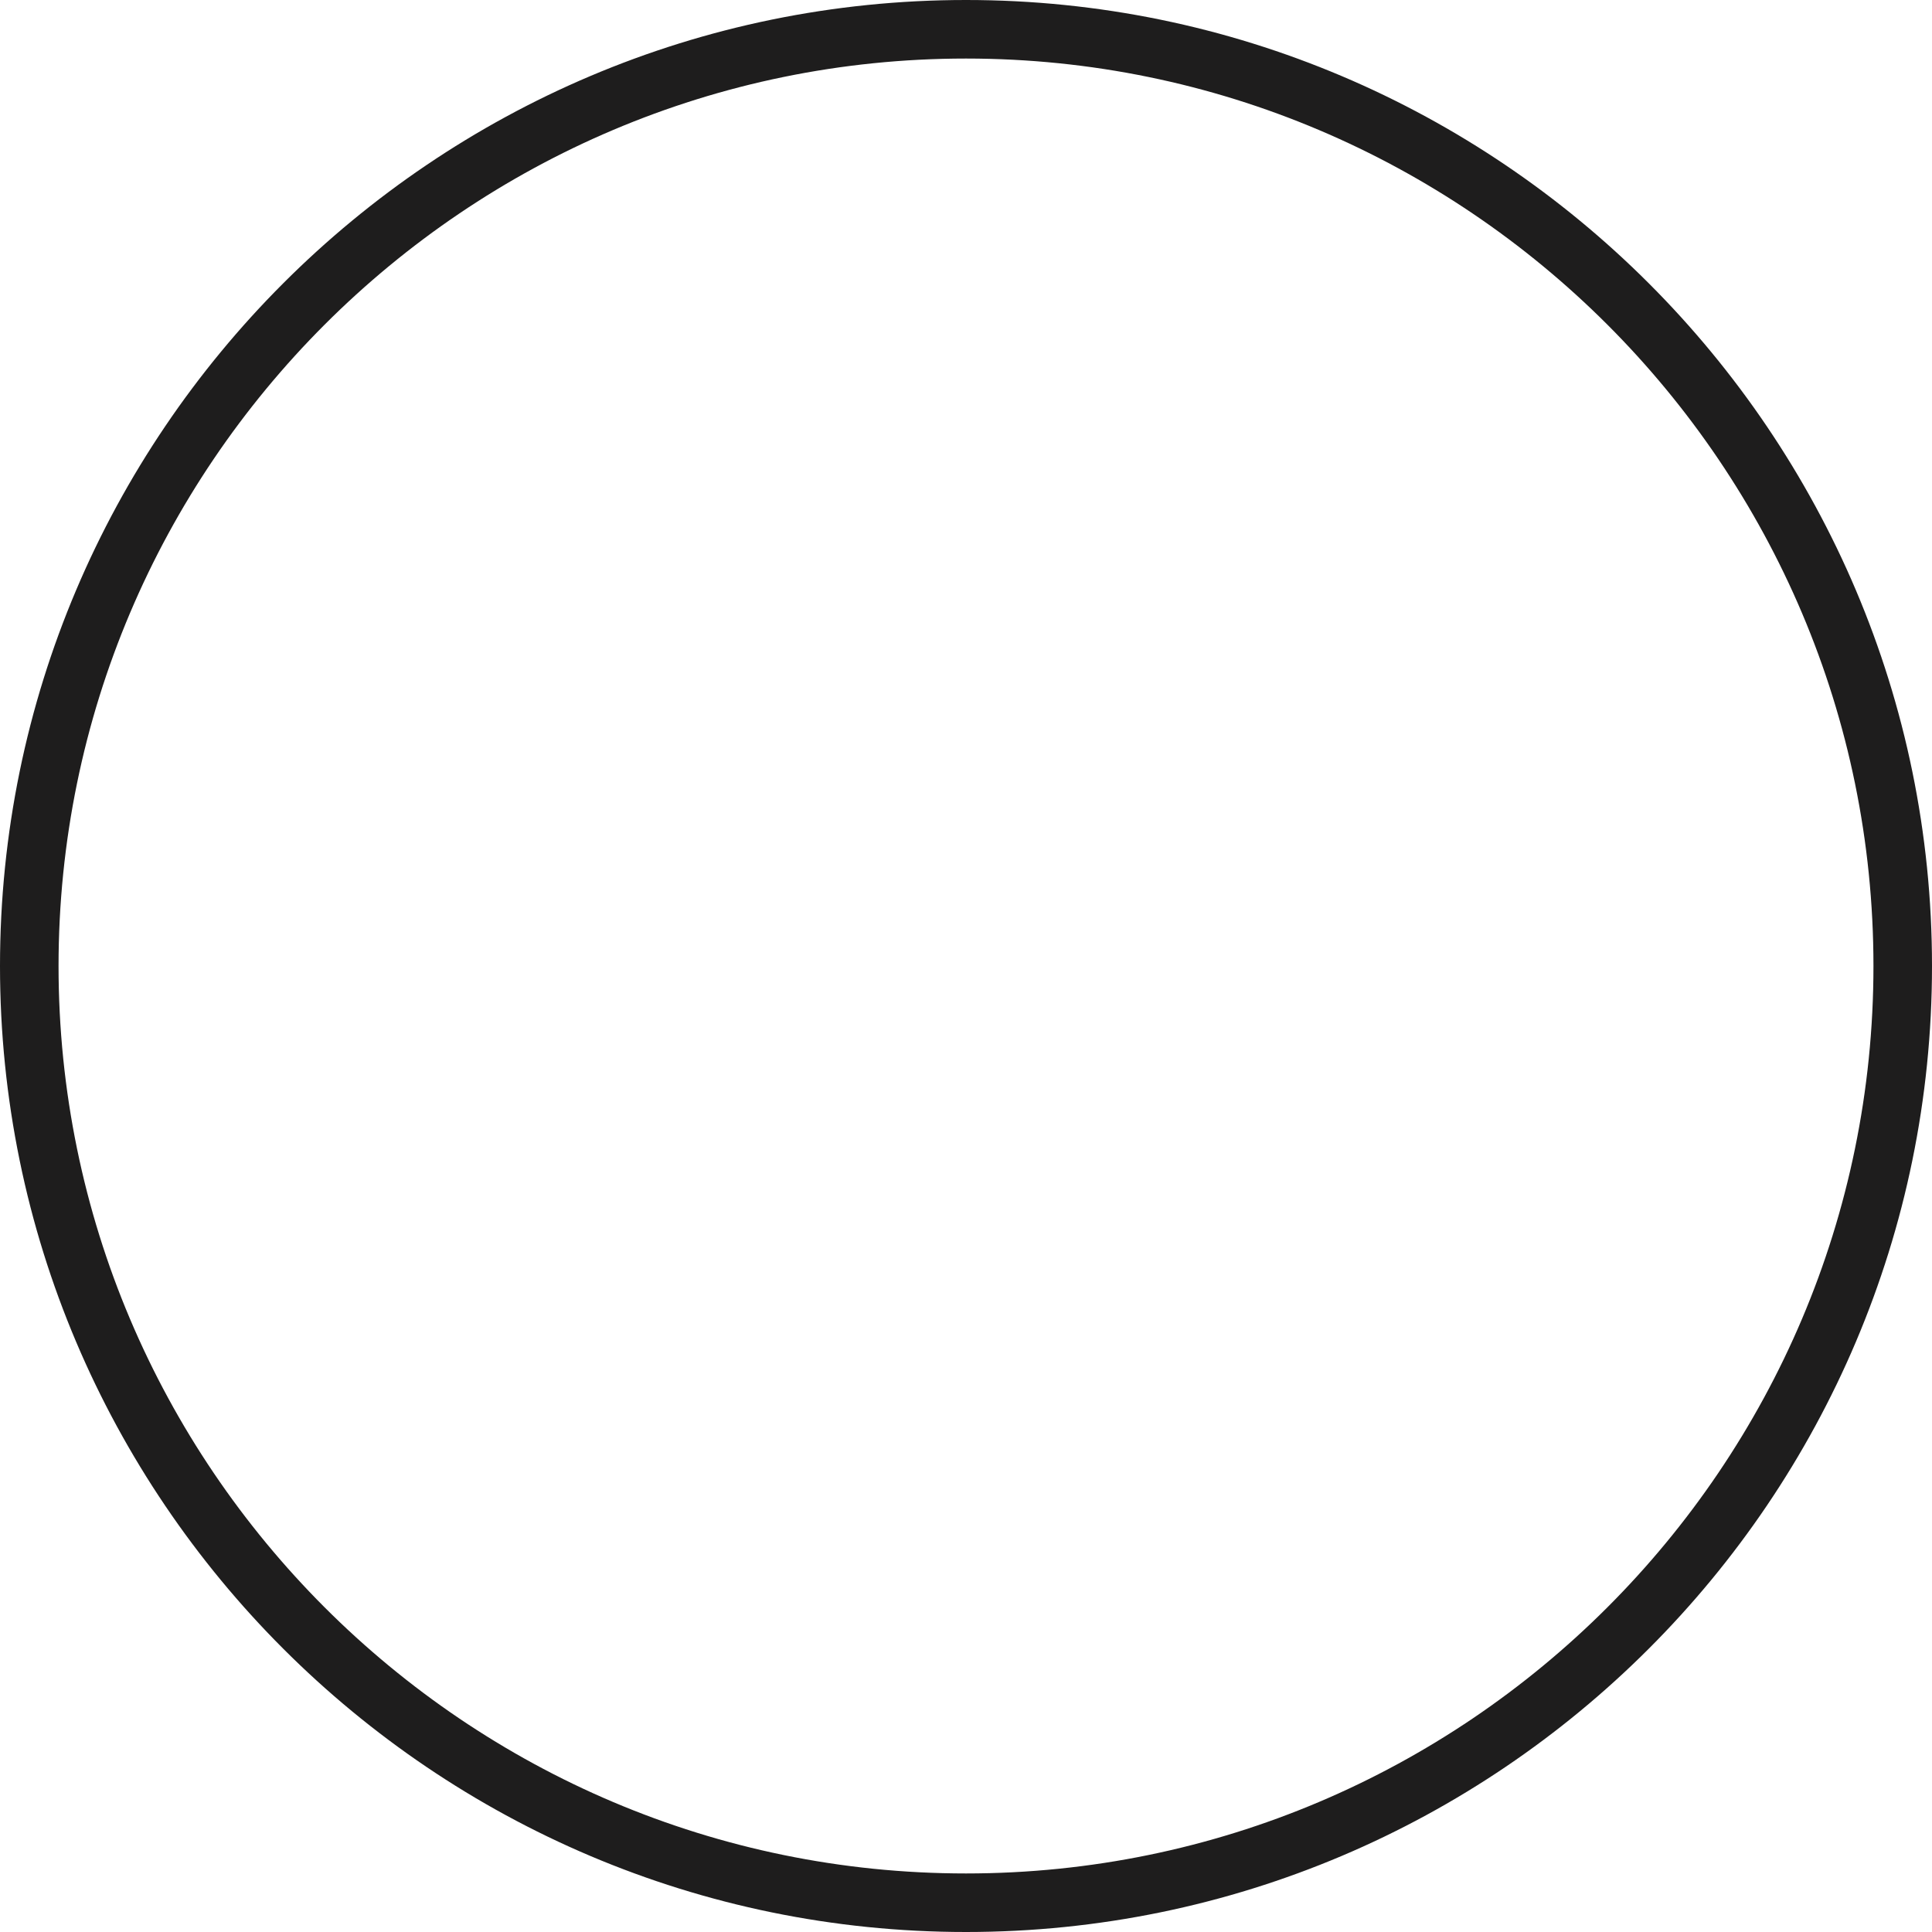 <svg version="1.1" id="图层_1" x="0px" y="0px" width="330px" height="330px" viewBox="0 0 330 330" enable-background="new 0 0 330 330" xml:space="preserve" xmlns="http://www.w3.org/2000/svg" xmlns:xlink="http://www.w3.org/1999/xlink" xmlns:xml="http://www.w3.org/XML/1998/namespace">
  <path fill="#1E1D1D" d="M165,330C74.019,330,0,255.982,0,165C0,74.019,74.019,0,165,0c90.98,0,165,74.019,165,165
	C330,255.982,255.98,330,165,330z M165,10C79.533,10,10,79.533,10,165s69.533,155,155,155c85.468,0,155-69.533,155-155
	S250.468,10,165,10z" class="color c1"/>
</svg>
